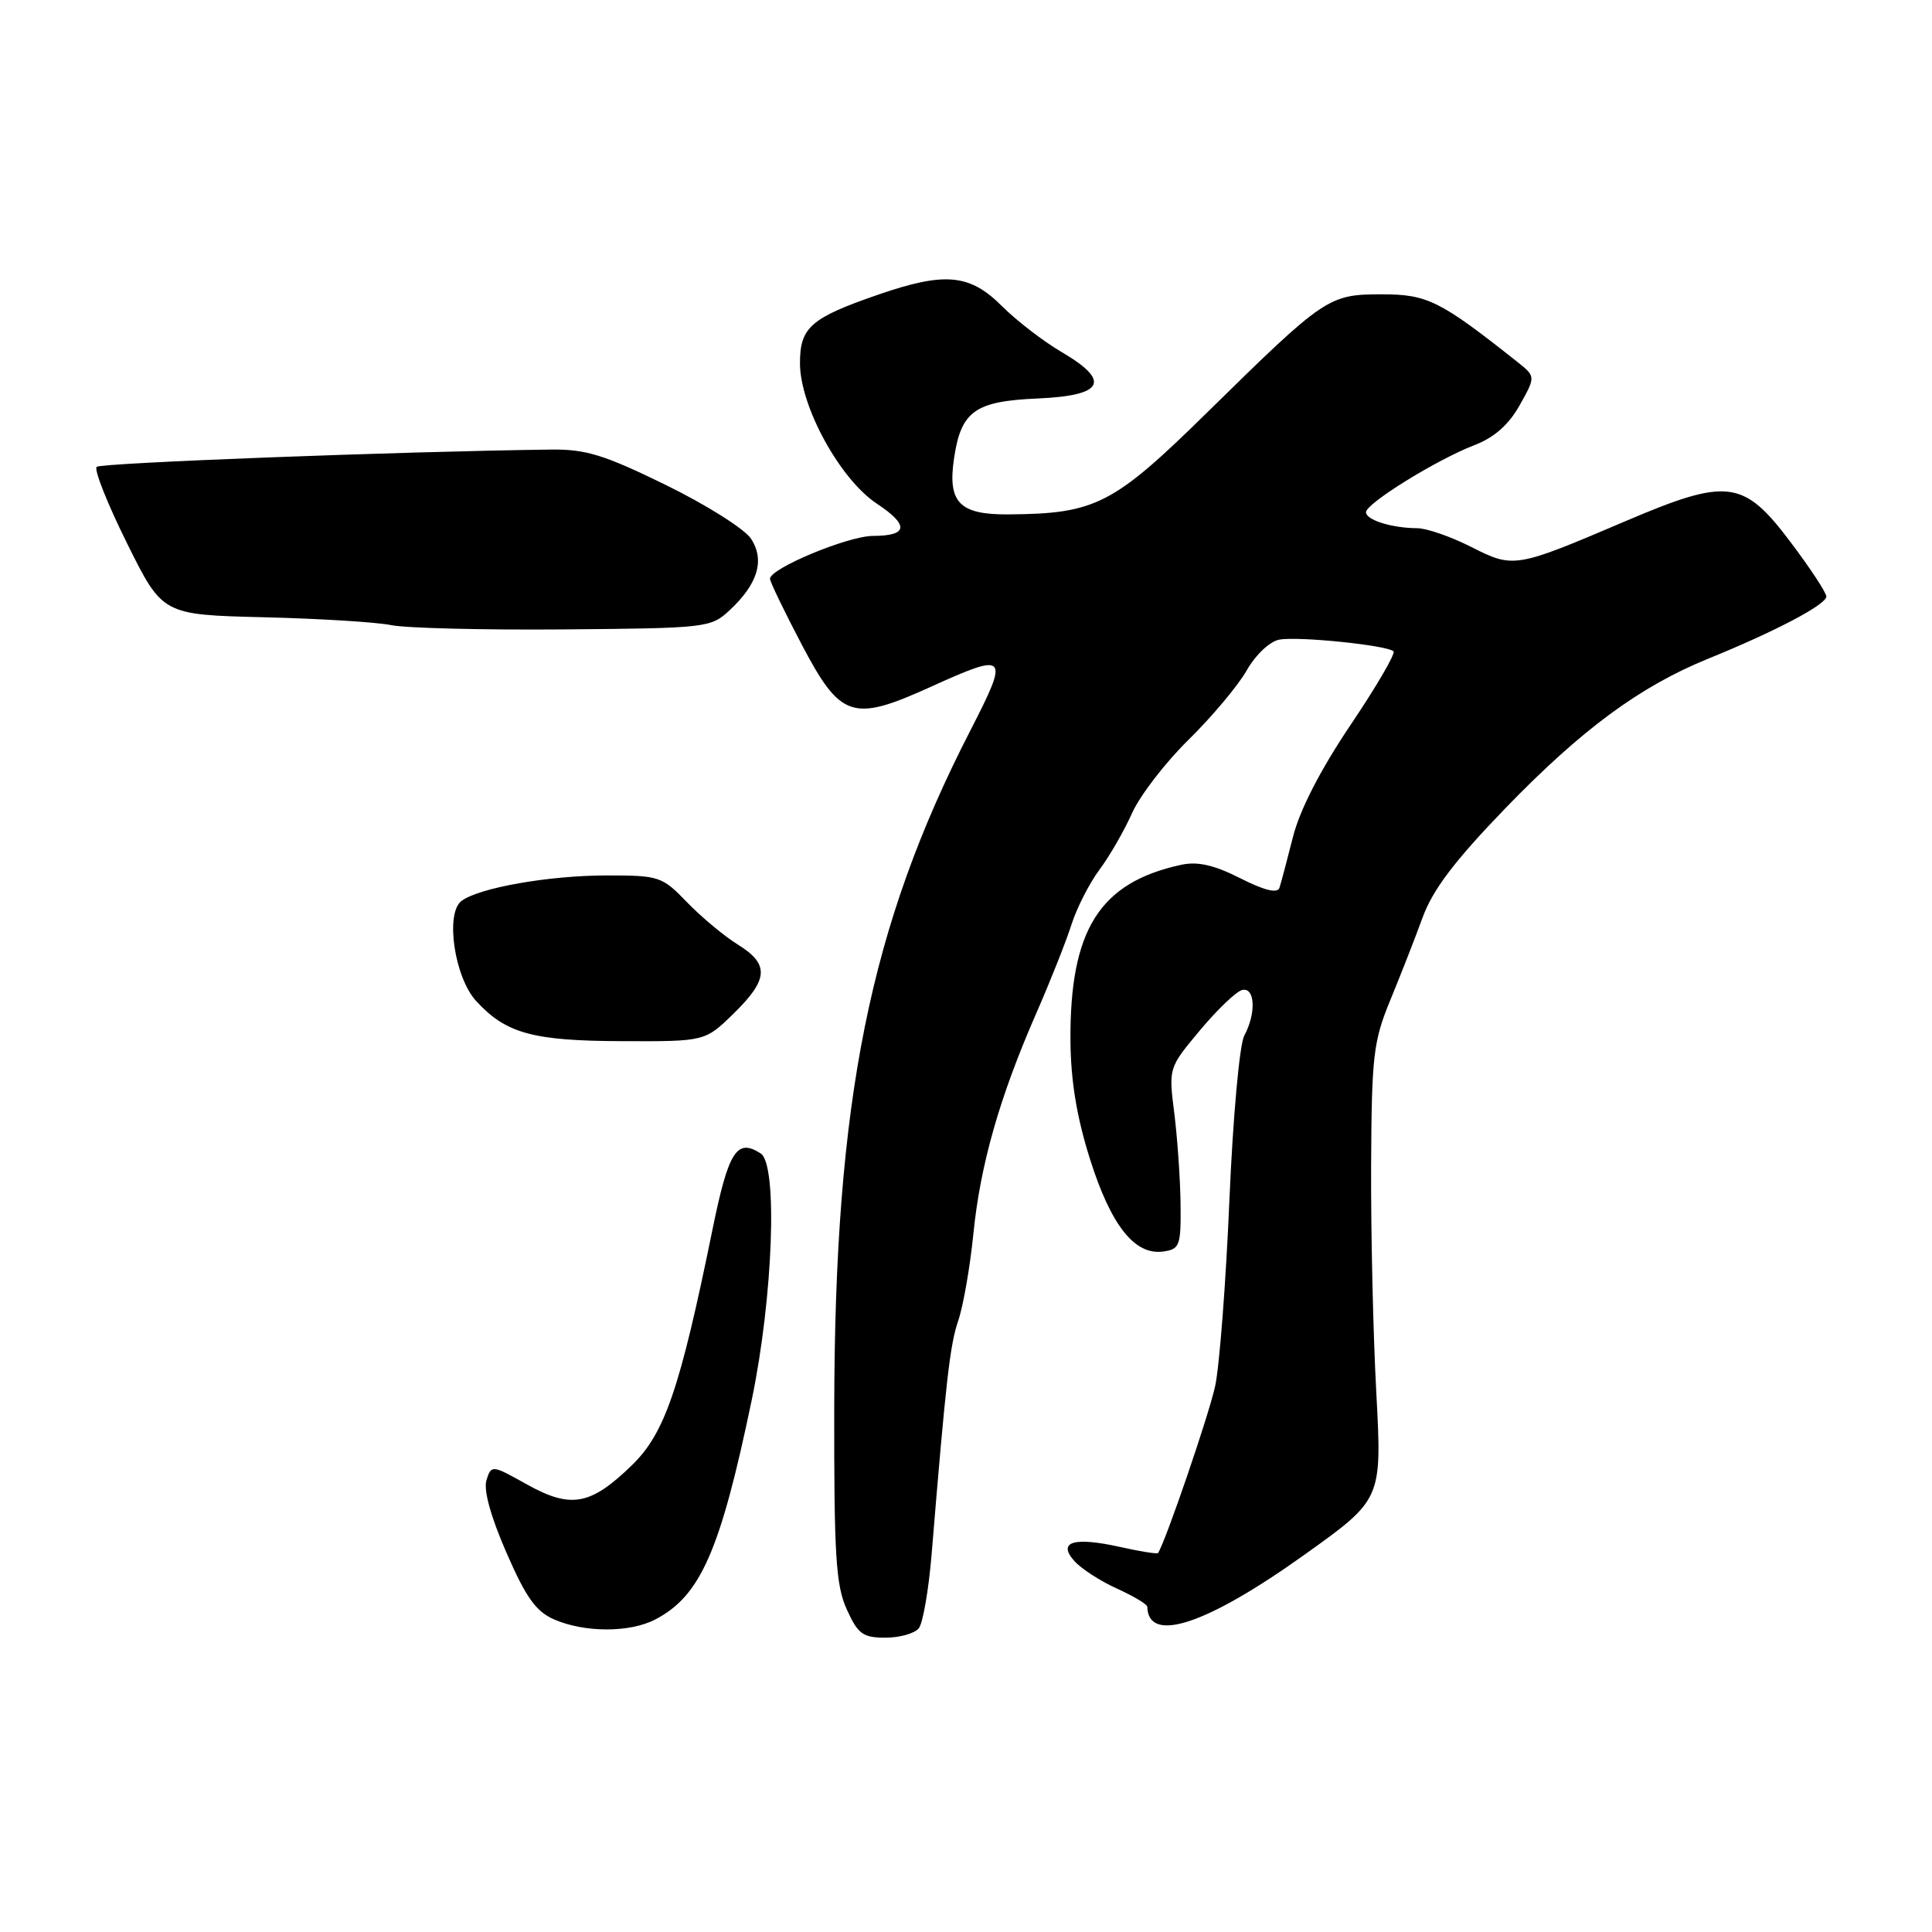 <?xml version="1.0" encoding="UTF-8" standalone="no"?>
<!DOCTYPE svg PUBLIC "-//W3C//DTD SVG 1.1//EN" "http://www.w3.org/Graphics/SVG/1.1/DTD/svg11.dtd" >
<svg xmlns="http://www.w3.org/2000/svg" xmlns:xlink="http://www.w3.org/1999/xlink" version="1.1" viewBox="0 0 256 256">
 <g >
 <path fill="currentColor"
d=" M 121.75 215.75 C 122.29 215.06 123.05 210.68 123.44 206.00 C 125.35 182.79 125.87 178.23 126.97 175.00 C 127.63 173.07 128.54 167.88 128.98 163.46 C 129.90 154.30 132.46 145.33 137.34 134.20 C 139.19 129.97 141.28 124.70 141.98 122.50 C 142.68 120.30 144.35 117.03 145.69 115.23 C 147.03 113.44 148.97 110.06 150.01 107.73 C 151.05 105.41 154.42 101.03 157.51 98.00 C 160.59 94.97 164.05 90.85 165.19 88.84 C 166.36 86.78 168.24 85.00 169.49 84.76 C 171.96 84.28 183.84 85.50 184.65 86.31 C 184.93 86.60 182.37 91.00 178.94 96.08 C 174.94 102.04 172.22 107.32 171.32 110.92 C 170.54 113.99 169.74 117.02 169.53 117.65 C 169.27 118.41 167.53 117.99 164.34 116.37 C 160.88 114.62 158.70 114.12 156.52 114.59 C 145.70 116.93 141.75 123.20 141.84 137.89 C 141.88 143.20 142.67 148.02 144.43 153.59 C 147.22 162.41 150.36 166.37 154.15 165.83 C 156.33 165.52 156.49 165.06 156.43 159.50 C 156.39 156.20 156.01 150.80 155.60 147.50 C 154.84 141.50 154.84 141.50 159.02 136.50 C 161.32 133.75 163.83 131.35 164.60 131.18 C 166.31 130.78 166.47 134.26 164.87 137.24 C 164.24 138.41 163.37 148.07 162.90 159.07 C 162.44 169.91 161.59 180.97 161.02 183.64 C 160.22 187.39 154.46 204.23 153.45 205.78 C 153.35 205.94 151.10 205.58 148.46 204.99 C 142.26 203.60 140.05 204.29 142.39 206.88 C 143.31 207.89 145.85 209.53 148.03 210.51 C 150.21 211.50 152.01 212.57 152.02 212.90 C 152.14 217.85 159.87 215.29 172.89 205.98 C 183.12 198.67 183.12 198.67 182.37 184.58 C 181.95 176.84 181.64 163.30 181.68 154.50 C 181.75 139.86 181.97 137.99 184.23 132.50 C 185.59 129.20 187.52 124.27 188.52 121.53 C 189.85 117.89 192.75 114.06 199.41 107.16 C 209.56 96.66 217.27 90.97 226.37 87.27 C 235.23 83.67 242.00 80.11 242.00 79.04 C 242.00 78.53 239.86 75.28 237.24 71.81 C 231.01 63.54 228.93 63.28 215.33 69.08 C 200.77 75.29 200.56 75.32 194.92 72.46 C 192.25 71.11 189.04 69.99 187.78 69.99 C 184.43 69.97 181.00 68.90 181.00 67.87 C 181.00 66.71 190.35 60.92 195.33 59.00 C 197.99 57.98 199.91 56.29 201.36 53.70 C 203.50 49.89 203.50 49.89 201.00 47.91 C 190.82 39.84 189.13 39.00 183.13 39.00 C 176.03 39.00 175.58 39.31 160.00 54.61 C 147.51 66.88 145.20 68.07 133.64 68.16 C 127.11 68.21 125.54 66.58 126.42 60.70 C 127.35 54.47 129.19 53.16 137.51 52.80 C 146.27 52.42 147.26 50.51 140.69 46.66 C 138.26 45.24 134.69 42.49 132.74 40.54 C 128.51 36.31 125.21 36.00 116.46 39.01 C 107.41 42.13 106.00 43.36 106.00 48.13 C 106.00 53.83 111.30 63.51 116.19 66.74 C 120.49 69.59 120.33 71.00 115.69 71.01 C 112.34 71.02 101.98 75.34 102.03 76.70 C 102.05 77.14 103.97 81.10 106.28 85.50 C 111.39 95.18 112.97 95.70 123.24 91.05 C 133.53 86.38 133.78 86.66 128.60 96.75 C 115.24 122.73 110.61 145.73 110.54 186.50 C 110.51 206.06 110.75 210.06 112.20 213.25 C 113.68 216.52 114.33 217.00 117.33 217.00 C 119.21 217.00 121.20 216.44 121.75 215.75 Z  M 86.80 214.60 C 92.82 211.49 95.44 205.52 99.61 185.50 C 102.44 171.88 103.08 154.31 100.80 152.84 C 97.62 150.79 96.53 152.51 94.39 163.01 C 90.09 184.07 88.09 189.92 83.72 194.16 C 78.25 199.47 75.65 199.94 69.83 196.70 C 65.18 194.10 65.11 194.09 64.46 196.12 C 64.05 197.43 65.01 200.93 67.10 205.72 C 69.69 211.68 71.02 213.54 73.44 214.59 C 77.46 216.34 83.43 216.35 86.80 214.60 Z  M 97.21 134.30 C 101.85 129.76 101.97 127.76 97.75 125.15 C 95.96 124.04 92.95 121.53 91.05 119.57 C 87.73 116.12 87.35 116.00 80.38 116.00 C 72.76 116.00 63.42 117.64 61.14 119.39 C 58.97 121.05 60.22 129.53 63.11 132.66 C 67.06 136.95 70.60 137.92 82.46 137.96 C 93.42 138.00 93.42 138.00 97.21 134.30 Z  M 96.67 80.87 C 100.43 77.37 101.37 74.22 99.51 71.38 C 98.67 70.09 93.59 66.89 88.24 64.27 C 80.07 60.27 77.62 59.51 73.00 59.57 C 53.03 59.82 13.38 61.33 12.81 61.86 C 12.43 62.21 14.24 66.77 16.83 71.98 C 21.53 81.46 21.53 81.46 34.97 81.79 C 42.36 81.97 49.97 82.44 51.88 82.84 C 53.79 83.23 64.08 83.49 74.74 83.40 C 93.63 83.24 94.19 83.18 96.67 80.87 Z "/>
</g>
</svg>